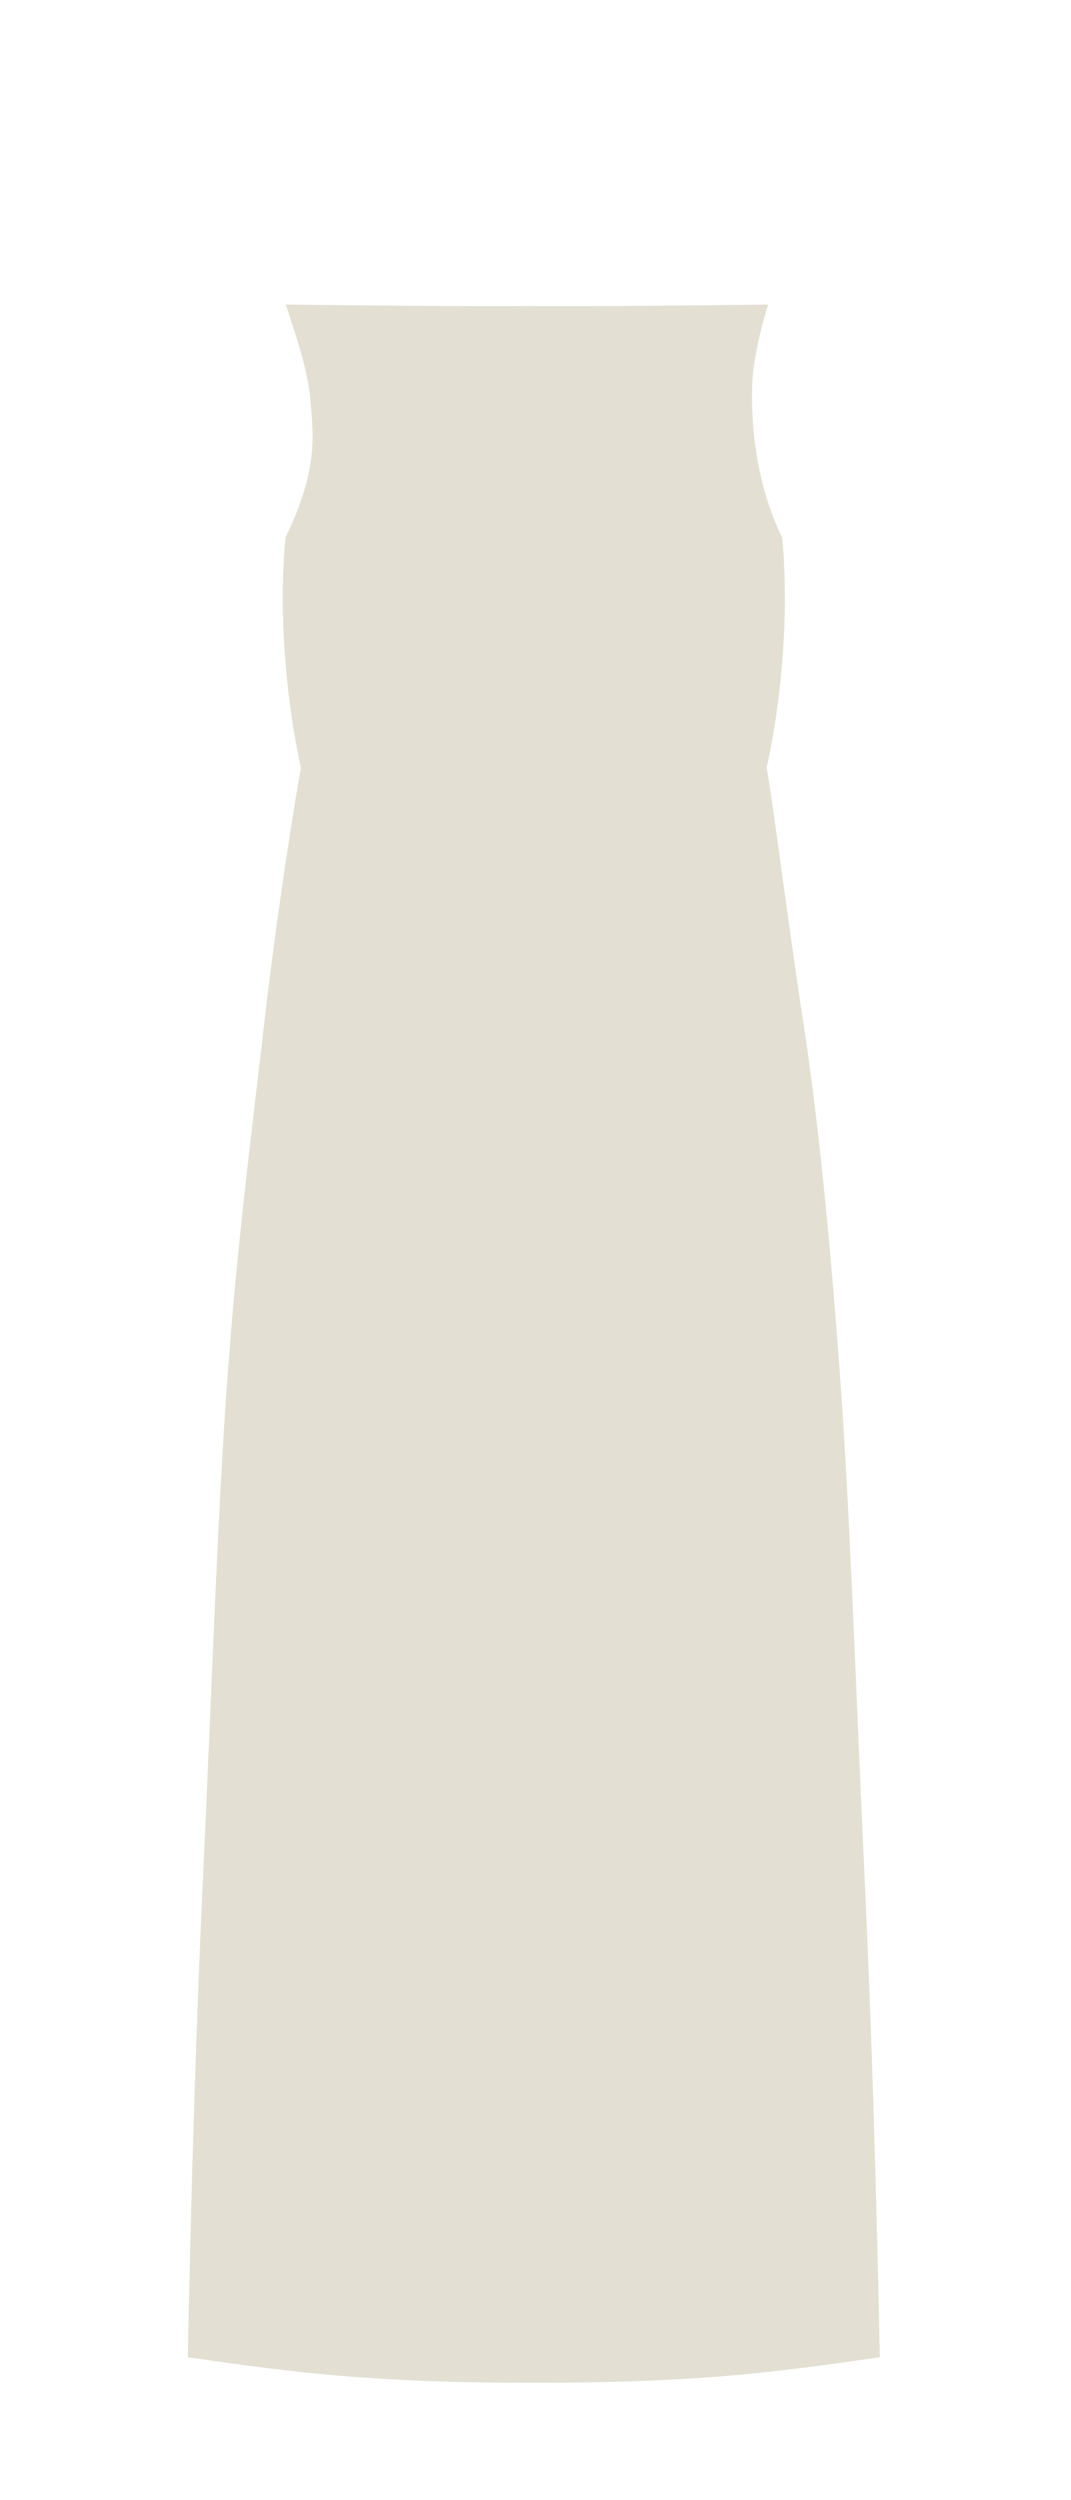 <svg width="63" height="147" viewBox="0 0 63 147" fill="none" xmlns="http://www.w3.org/2000/svg">
<path d="M11.047 138.6C11.047 138.6 11.3 124.2 11.9 111.3C12.5 98.4 12.799 88.8 13.4 80.7C14.001 72.6 14.851 66.225 15.563 60C16.275 53.775 17.403 46.661 17.706 45.145C17.706 45.145 16.143 38.681 16.788 31.614C18.81 27.468 18.396 25.39 18.26 23.553C18.124 21.715 17.314 19.472 16.811 17.906L16.94 17.907C19.789 17.941 26.237 18.017 30.996 17.994C36.338 18.02 42.869 17.932 45.187 17.906C44.683 19.475 44.378 21.142 44.299 21.9C44.203 22.828 43.965 27.455 46.014 31.614C46.658 38.68 45.096 45.145 45.096 45.145C45.398 46.661 46.339 54.143 47.237 60C48.136 65.856 48.799 72.6 49.4 80.7C50.001 88.8 50.3 98.4 50.9 111.3C51.5 124.2 51.753 138.6 51.753 138.6C45.5 139.5 41 140.1 31.4 140.1C21.8 140.1 17.3 139.5 11.047 138.6Z" fill="#E3E0D3"/>
</svg>
